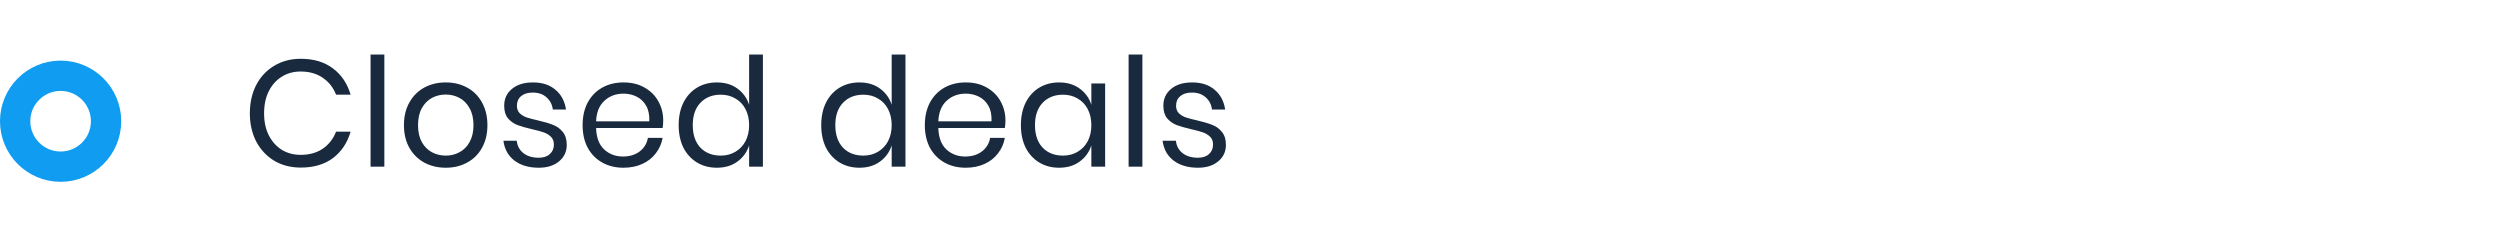 <svg width="165" height="16" viewBox="0 0 165 16" fill="none" xmlns="http://www.w3.org/2000/svg">
<path d="M19.85 3.88C20.71 3.88 21.42 4.093 21.98 4.52C22.54 4.94 22.927 5.517 23.14 6.25H22.18C22 5.783 21.71 5.413 21.31 5.14C20.91 4.86 20.42 4.72 19.84 4.72C19.38 4.72 18.967 4.833 18.6 5.06C18.24 5.28 17.953 5.6 17.74 6.02C17.533 6.433 17.43 6.92 17.43 7.48C17.43 8.033 17.533 8.517 17.74 8.93C17.953 9.343 18.24 9.663 18.6 9.89C18.967 10.11 19.38 10.22 19.84 10.22C20.42 10.22 20.91 10.083 21.31 9.81C21.71 9.53 22 9.157 22.18 8.69H23.14C22.927 9.423 22.54 10.003 21.98 10.43C21.42 10.85 20.71 11.06 19.85 11.06C19.19 11.06 18.607 10.91 18.1 10.61C17.593 10.303 17.197 9.88 16.91 9.34C16.63 8.793 16.49 8.173 16.49 7.48C16.49 6.78 16.63 6.157 16.91 5.61C17.197 5.063 17.593 4.64 18.1 4.34C18.607 4.033 19.19 3.88 19.85 3.88ZM25.367 3.6V11H24.457V3.6H25.367ZM29.42 5.44C29.947 5.44 30.417 5.553 30.83 5.78C31.25 6.007 31.577 6.333 31.81 6.76C32.05 7.187 32.17 7.687 32.17 8.26C32.17 8.833 32.05 9.333 31.81 9.76C31.577 10.18 31.25 10.503 30.83 10.73C30.417 10.957 29.947 11.07 29.42 11.07C28.893 11.07 28.42 10.957 28 10.73C27.587 10.503 27.26 10.18 27.02 9.76C26.78 9.333 26.66 8.833 26.66 8.26C26.66 7.687 26.78 7.187 27.02 6.76C27.26 6.333 27.587 6.007 28 5.78C28.42 5.553 28.893 5.44 29.42 5.44ZM29.42 6.24C29.093 6.24 28.79 6.313 28.51 6.46C28.237 6.607 28.013 6.833 27.84 7.14C27.673 7.44 27.59 7.813 27.59 8.26C27.59 8.7 27.673 9.073 27.84 9.38C28.013 9.68 28.237 9.903 28.51 10.05C28.79 10.197 29.093 10.27 29.42 10.27C29.747 10.27 30.047 10.197 30.32 10.05C30.6 9.903 30.823 9.68 30.99 9.38C31.163 9.073 31.25 8.7 31.25 8.26C31.25 7.813 31.163 7.44 30.99 7.14C30.823 6.833 30.6 6.607 30.32 6.46C30.047 6.313 29.747 6.24 29.42 6.24ZM35.176 5.44C35.796 5.44 36.292 5.603 36.666 5.93C37.046 6.25 37.276 6.683 37.356 7.23H36.486C36.446 6.903 36.309 6.637 36.076 6.43C35.849 6.217 35.542 6.11 35.156 6.11C34.829 6.11 34.572 6.19 34.386 6.35C34.206 6.503 34.116 6.713 34.116 6.98C34.116 7.18 34.176 7.343 34.296 7.47C34.422 7.59 34.576 7.683 34.756 7.75C34.942 7.81 35.196 7.877 35.516 7.95C35.922 8.043 36.249 8.14 36.496 8.24C36.749 8.333 36.962 8.487 37.136 8.7C37.316 8.913 37.406 9.2 37.406 9.56C37.406 10.007 37.236 10.37 36.896 10.65C36.562 10.93 36.116 11.07 35.556 11.07C34.902 11.07 34.369 10.913 33.956 10.6C33.542 10.287 33.299 9.85 33.226 9.29H34.106C34.139 9.623 34.282 9.893 34.536 10.1C34.796 10.307 35.136 10.41 35.556 10.41C35.869 10.41 36.112 10.33 36.286 10.17C36.466 10.01 36.556 9.8 36.556 9.54C36.556 9.327 36.492 9.157 36.366 9.03C36.239 8.903 36.082 8.807 35.896 8.74C35.709 8.673 35.452 8.603 35.126 8.53C34.719 8.437 34.392 8.343 34.146 8.25C33.906 8.157 33.699 8.01 33.526 7.81C33.359 7.603 33.276 7.327 33.276 6.98C33.276 6.52 33.446 6.15 33.786 5.87C34.126 5.583 34.589 5.44 35.176 5.44ZM43.772 7.95C43.772 8.143 43.758 8.31 43.732 8.45H39.342C39.362 9.077 39.538 9.547 39.872 9.86C40.212 10.173 40.625 10.33 41.112 10.33C41.552 10.33 41.919 10.22 42.212 10C42.512 9.773 42.695 9.473 42.762 9.1H43.732C43.665 9.48 43.515 9.82 43.282 10.12C43.055 10.42 42.758 10.653 42.392 10.82C42.025 10.987 41.612 11.07 41.152 11.07C40.625 11.07 40.158 10.957 39.752 10.73C39.345 10.503 39.025 10.18 38.792 9.76C38.565 9.333 38.452 8.833 38.452 8.26C38.452 7.687 38.565 7.187 38.792 6.76C39.025 6.333 39.345 6.007 39.752 5.78C40.158 5.553 40.625 5.44 41.152 5.44C41.685 5.44 42.148 5.553 42.542 5.78C42.942 6.007 43.245 6.31 43.452 6.69C43.665 7.07 43.772 7.49 43.772 7.95ZM42.852 8.01C42.872 7.603 42.805 7.263 42.652 6.99C42.498 6.717 42.288 6.513 42.022 6.38C41.755 6.247 41.465 6.18 41.152 6.18C40.652 6.18 40.232 6.337 39.892 6.65C39.552 6.957 39.368 7.41 39.342 8.01H42.852ZM47.312 5.44C47.845 5.44 48.295 5.573 48.662 5.84C49.035 6.107 49.295 6.463 49.442 6.91V3.6H50.352V11H49.442V9.6C49.295 10.047 49.035 10.403 48.662 10.67C48.295 10.937 47.845 11.07 47.312 11.07C46.825 11.07 46.392 10.957 46.012 10.73C45.632 10.503 45.332 10.18 45.112 9.76C44.899 9.333 44.792 8.833 44.792 8.26C44.792 7.687 44.899 7.187 45.112 6.76C45.332 6.333 45.632 6.007 46.012 5.78C46.392 5.553 46.825 5.44 47.312 5.44ZM47.572 6.25C47.012 6.25 46.562 6.43 46.222 6.79C45.889 7.143 45.722 7.633 45.722 8.26C45.722 8.887 45.889 9.38 46.222 9.74C46.562 10.093 47.012 10.27 47.572 10.27C47.932 10.27 48.252 10.187 48.532 10.02C48.819 9.853 49.042 9.62 49.202 9.32C49.362 9.013 49.442 8.66 49.442 8.26C49.442 7.86 49.362 7.507 49.202 7.2C49.042 6.893 48.819 6.66 48.532 6.5C48.252 6.333 47.932 6.25 47.572 6.25ZM56.721 5.44C57.254 5.44 57.704 5.573 58.071 5.84C58.444 6.107 58.704 6.463 58.851 6.91V3.6H59.761V11H58.851V9.6C58.704 10.047 58.444 10.403 58.071 10.67C57.704 10.937 57.254 11.07 56.721 11.07C56.234 11.07 55.801 10.957 55.421 10.73C55.041 10.503 54.741 10.18 54.521 9.76C54.308 9.333 54.201 8.833 54.201 8.26C54.201 7.687 54.308 7.187 54.521 6.76C54.741 6.333 55.041 6.007 55.421 5.78C55.801 5.553 56.234 5.44 56.721 5.44ZM56.981 6.25C56.421 6.25 55.971 6.43 55.631 6.79C55.298 7.143 55.131 7.633 55.131 8.26C55.131 8.887 55.298 9.38 55.631 9.74C55.971 10.093 56.421 10.27 56.981 10.27C57.341 10.27 57.661 10.187 57.941 10.02C58.228 9.853 58.451 9.62 58.611 9.32C58.771 9.013 58.851 8.66 58.851 8.26C58.851 7.86 58.771 7.507 58.611 7.2C58.451 6.893 58.228 6.66 57.941 6.5C57.661 6.333 57.341 6.25 56.981 6.25ZM66.359 7.95C66.359 8.143 66.346 8.31 66.319 8.45H61.929C61.949 9.077 62.126 9.547 62.459 9.86C62.799 10.173 63.213 10.33 63.699 10.33C64.139 10.33 64.506 10.22 64.799 10C65.099 9.773 65.283 9.473 65.349 9.1H66.319C66.253 9.48 66.103 9.82 65.869 10.12C65.643 10.42 65.346 10.653 64.979 10.82C64.613 10.987 64.199 11.07 63.739 11.07C63.213 11.07 62.746 10.957 62.339 10.73C61.933 10.503 61.613 10.18 61.379 9.76C61.153 9.333 61.039 8.833 61.039 8.26C61.039 7.687 61.153 7.187 61.379 6.76C61.613 6.333 61.933 6.007 62.339 5.78C62.746 5.553 63.213 5.44 63.739 5.44C64.273 5.44 64.736 5.553 65.129 5.78C65.529 6.007 65.833 6.31 66.039 6.69C66.253 7.07 66.359 7.49 66.359 7.95ZM65.439 8.01C65.459 7.603 65.393 7.263 65.239 6.99C65.086 6.717 64.876 6.513 64.609 6.38C64.343 6.247 64.053 6.18 63.739 6.18C63.239 6.18 62.819 6.337 62.479 6.65C62.139 6.957 61.956 7.41 61.929 8.01H65.439ZM69.9 5.44C70.433 5.44 70.883 5.573 71.249 5.84C71.623 6.107 71.883 6.463 72.029 6.91V5.51H72.939V11H72.029V9.6C71.883 10.047 71.623 10.403 71.249 10.67C70.883 10.937 70.433 11.07 69.9 11.07C69.413 11.07 68.98 10.957 68.6 10.73C68.219 10.503 67.919 10.18 67.7 9.76C67.486 9.333 67.379 8.833 67.379 8.26C67.379 7.687 67.486 7.187 67.7 6.76C67.919 6.333 68.219 6.007 68.6 5.78C68.98 5.553 69.413 5.44 69.9 5.44ZM70.159 6.25C69.6 6.25 69.15 6.43 68.809 6.79C68.476 7.143 68.309 7.633 68.309 8.26C68.309 8.887 68.476 9.38 68.809 9.74C69.15 10.093 69.6 10.27 70.159 10.27C70.519 10.27 70.84 10.187 71.12 10.02C71.406 9.853 71.629 9.62 71.79 9.32C71.95 9.013 72.029 8.66 72.029 8.26C72.029 7.86 71.95 7.507 71.79 7.2C71.629 6.893 71.406 6.66 71.12 6.5C70.84 6.333 70.519 6.25 70.159 6.25ZM75.398 3.6V11H74.488V3.6H75.398ZM78.681 5.44C79.301 5.44 79.797 5.603 80.171 5.93C80.551 6.25 80.781 6.683 80.861 7.23H79.991C79.951 6.903 79.814 6.637 79.581 6.43C79.354 6.217 79.047 6.11 78.661 6.11C78.334 6.11 78.078 6.19 77.891 6.35C77.711 6.503 77.621 6.713 77.621 6.98C77.621 7.18 77.681 7.343 77.801 7.47C77.927 7.59 78.081 7.683 78.261 7.75C78.448 7.81 78.701 7.877 79.021 7.95C79.427 8.043 79.754 8.14 80.001 8.24C80.254 8.333 80.468 8.487 80.641 8.7C80.821 8.913 80.911 9.2 80.911 9.56C80.911 10.007 80.741 10.37 80.401 10.65C80.067 10.93 79.621 11.07 79.061 11.07C78.407 11.07 77.874 10.913 77.461 10.6C77.047 10.287 76.804 9.85 76.731 9.29H77.611C77.644 9.623 77.787 9.893 78.041 10.1C78.301 10.307 78.641 10.41 79.061 10.41C79.374 10.41 79.618 10.33 79.791 10.17C79.971 10.01 80.061 9.8 80.061 9.54C80.061 9.327 79.998 9.157 79.871 9.03C79.744 8.903 79.588 8.807 79.401 8.74C79.214 8.673 78.957 8.603 78.631 8.53C78.224 8.437 77.897 8.343 77.651 8.25C77.411 8.157 77.204 8.01 77.031 7.81C76.864 7.603 76.781 7.327 76.781 6.98C76.781 6.52 76.951 6.15 77.291 5.87C77.631 5.583 78.094 5.44 78.681 5.44Z" fill="#192A3E"/>
<circle cx="4" cy="8" r="3" stroke="#109CF1" stroke-width="2"/>
</svg>
